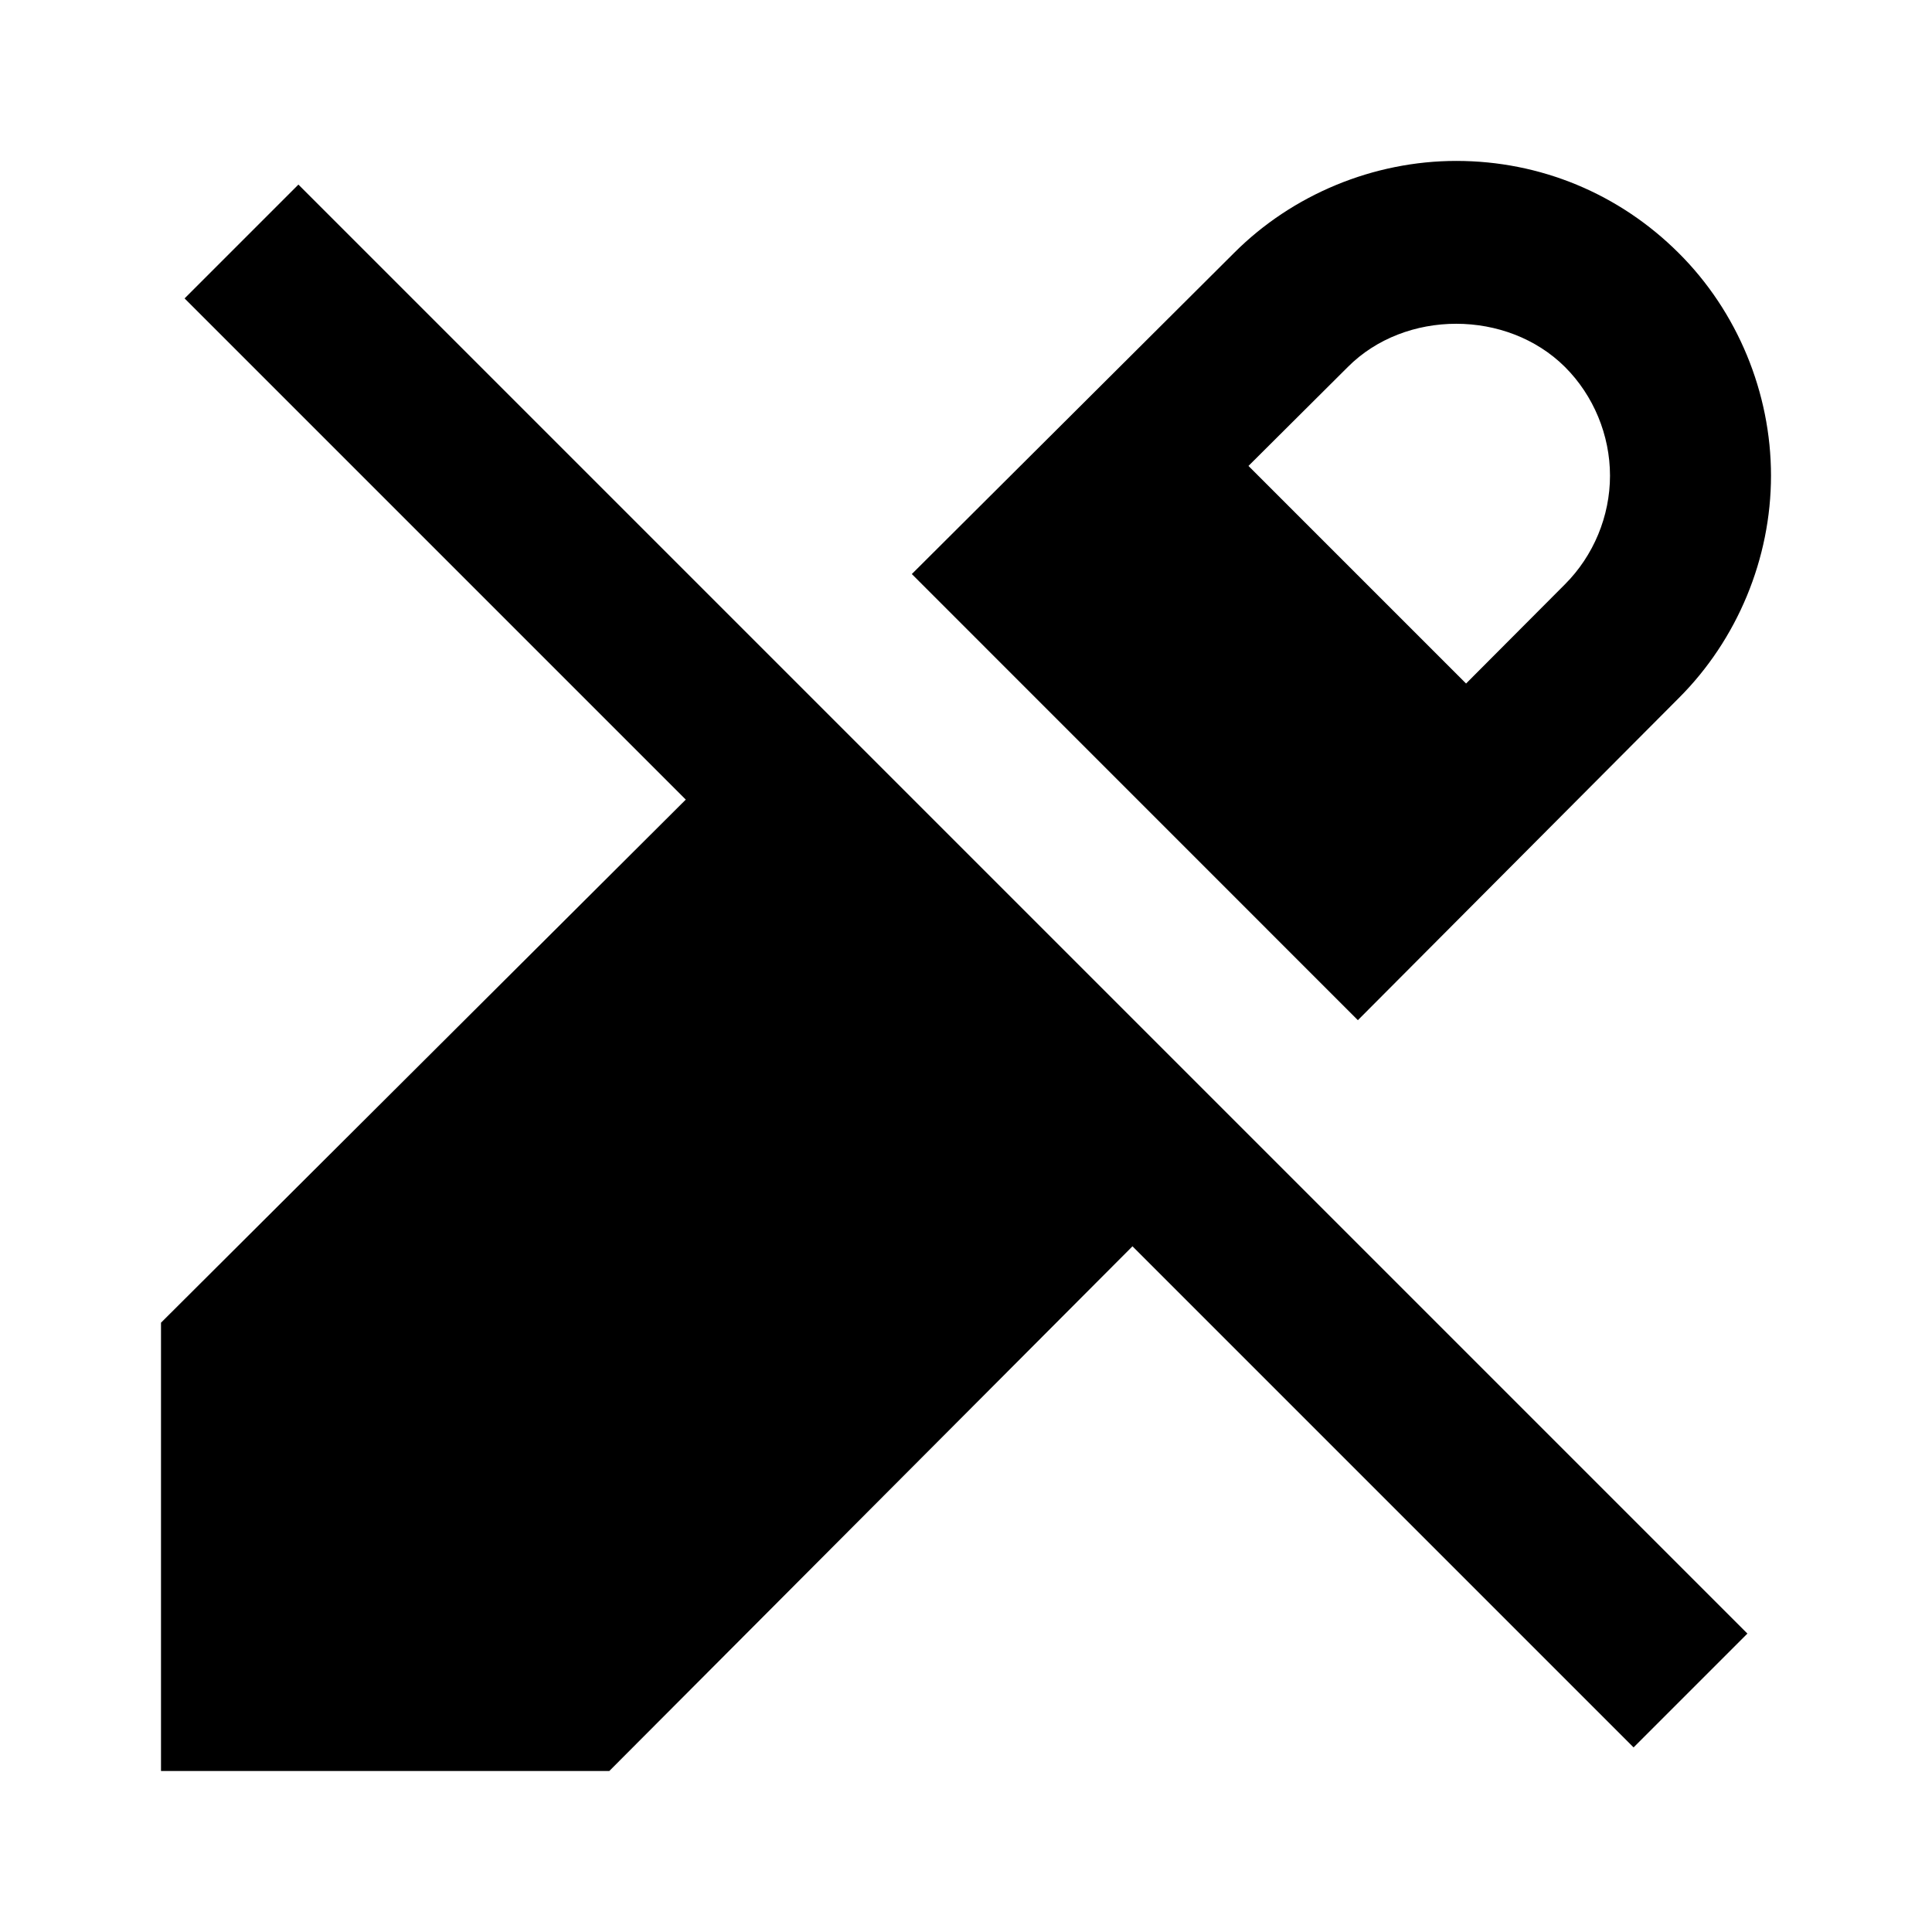 <svg width="24" height="24" viewBox="0 0 24 24" fill="none" xmlns="http://www.w3.org/2000/svg">
<path d="M16.868 12.673L20.855 8.671C21.583 7.944 22 6.937 22 5.908C22 4.879 21.583 3.87 20.854 3.144C20.115 2.406 19.134 1.999 18.091 1.999C17.062 1.999 16.054 2.416 15.329 3.143L11.327 7.131L16.868 12.673ZM19.442 4.56C19.796 4.914 20 5.406 20 5.909C20 6.412 19.796 6.903 19.44 7.259L18.212 8.491L15.509 5.788L16.743 4.559C17.456 3.843 18.721 3.843 19.441 4.559L19.442 4.56Z" fill="black"/>
<path d="M3.707 2.293L2.293 3.707L8.519 9.933L2 16.431V22H7.569L14.068 15.482L20.293 21.707L21.707 20.293L3.707 2.293Z" fill="black"/>
</svg>
